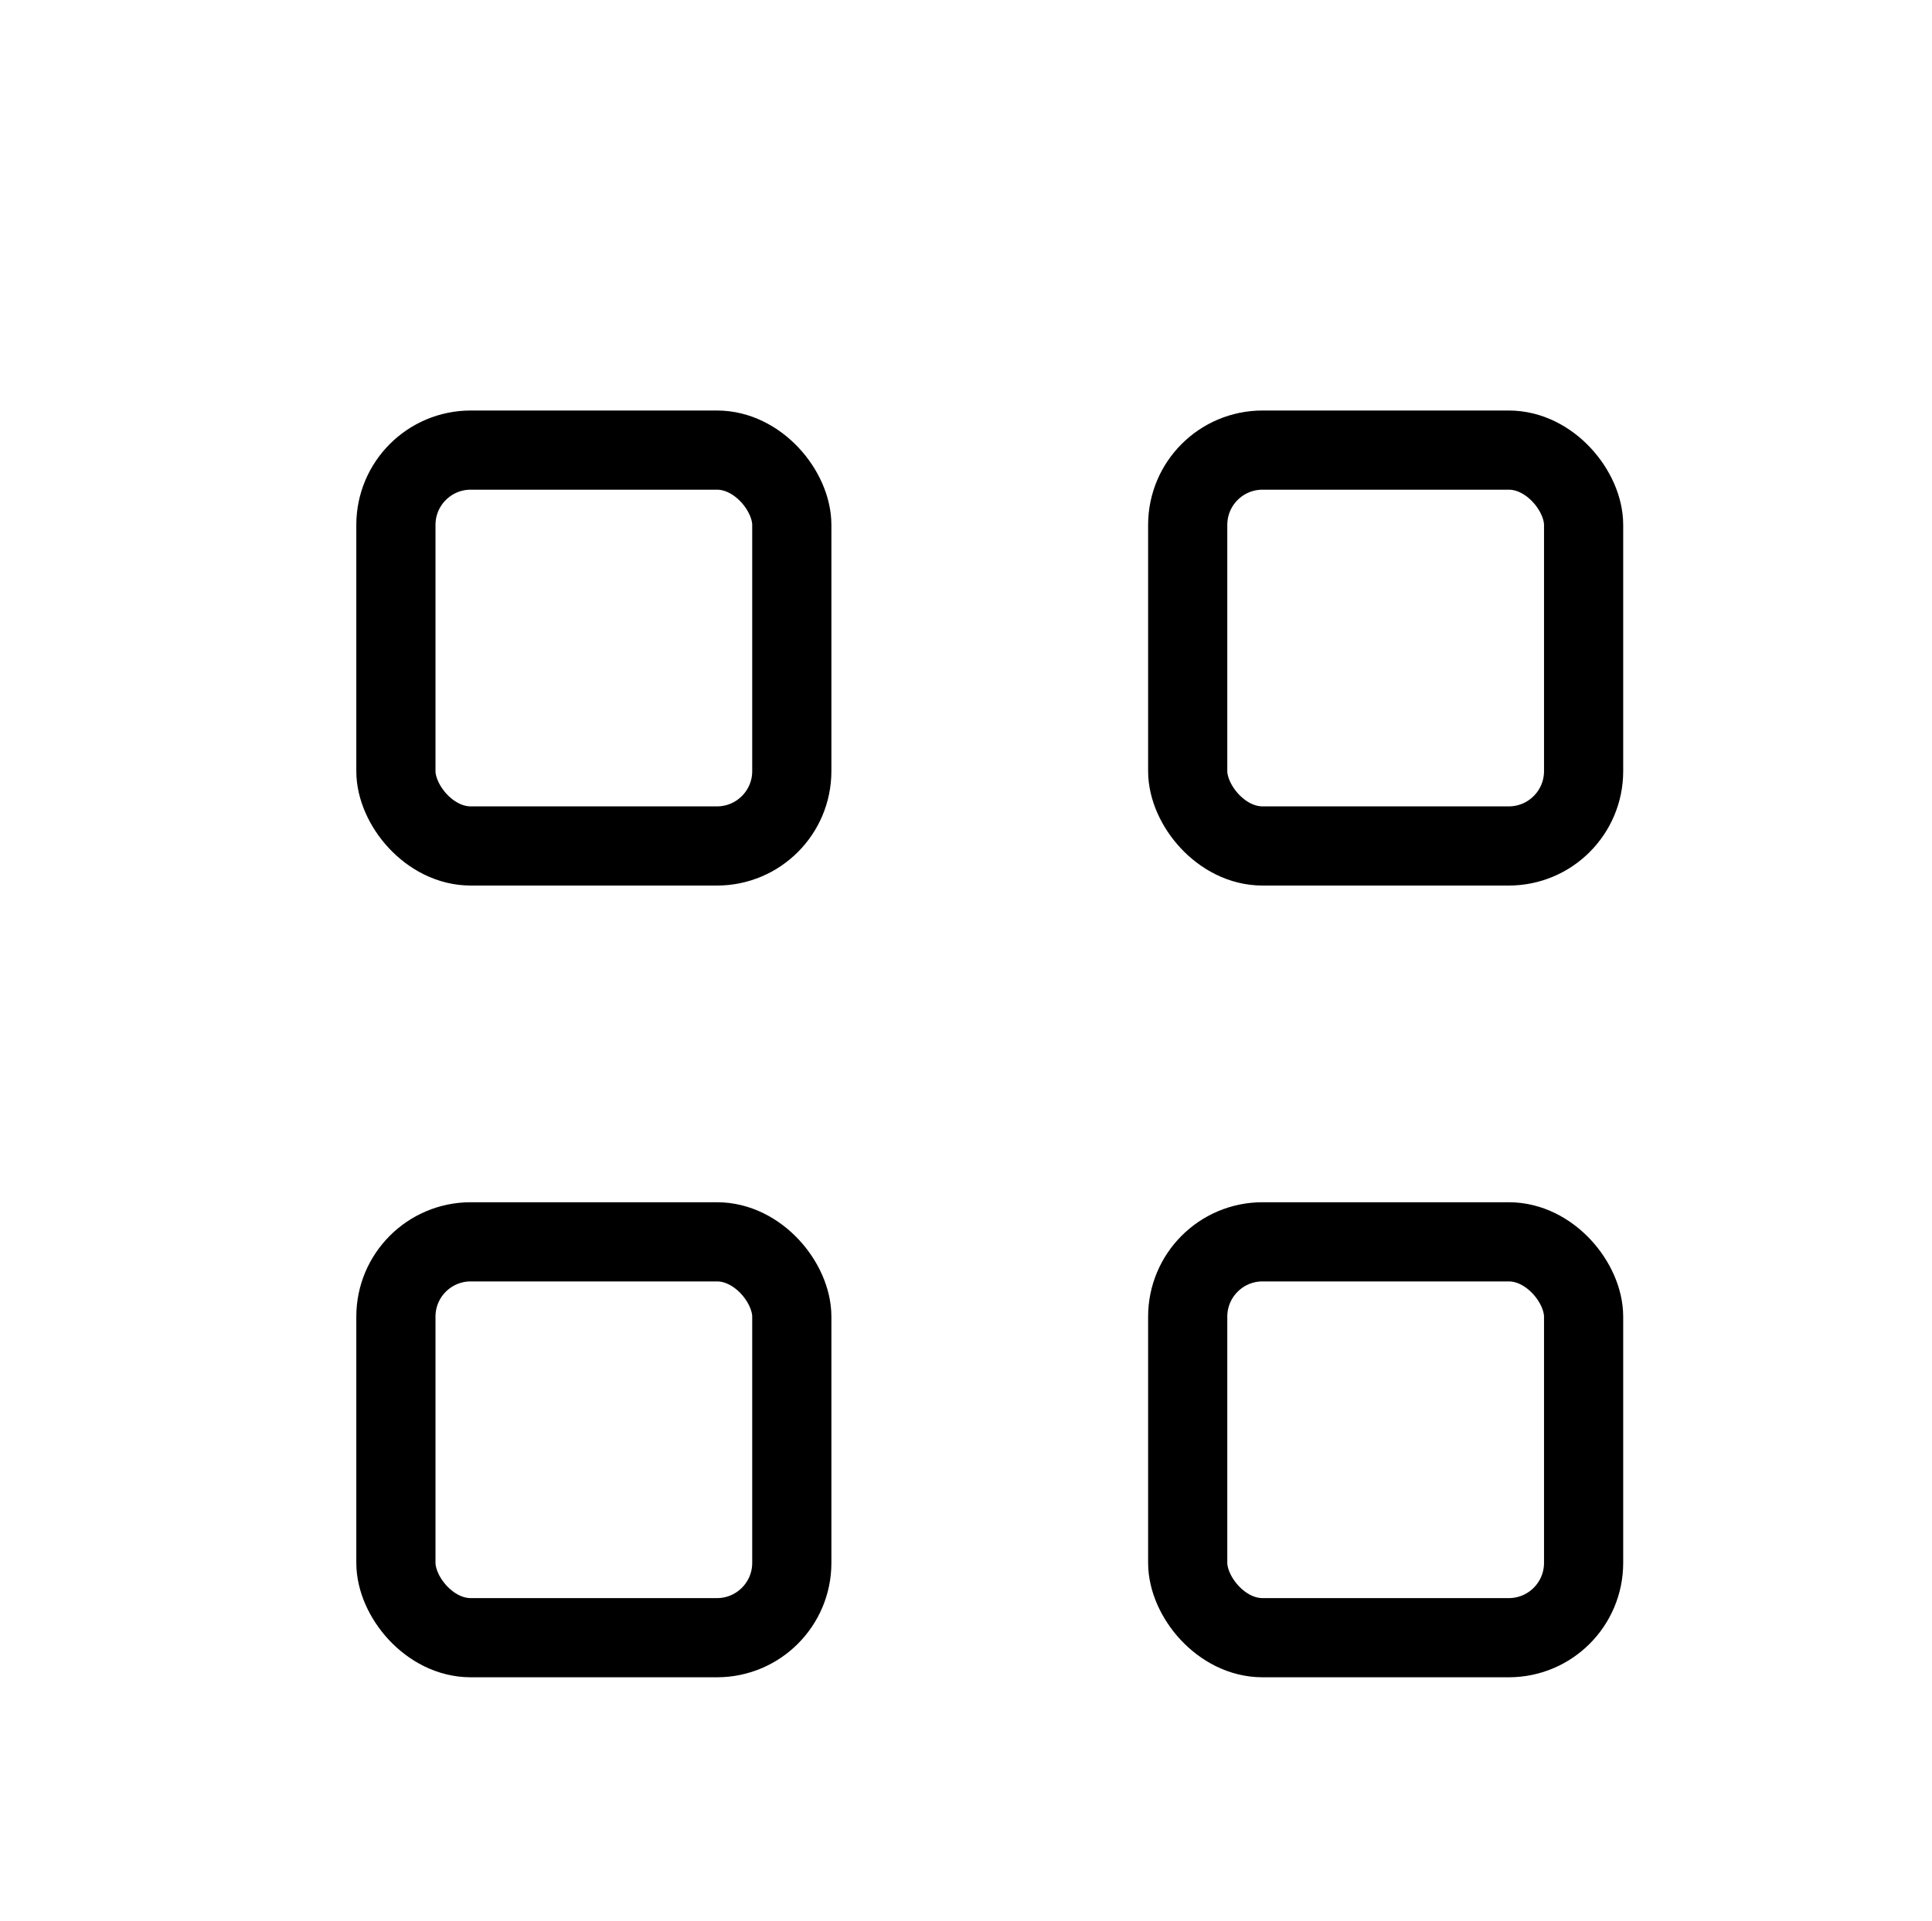 <svg id="Layer_1" data-name="Layer 1" xmlns="http://www.w3.org/2000/svg" viewBox="0 0 48.8 48.53"><defs><style>.cls-1{fill:none;stroke:#000;stroke-linecap:round;stroke-miterlimit:10;stroke-width:2px;}</style></defs><title>final-high-Artboard 91</title><rect class="cls-1" x="10" y="11.37" width="10" height="10" rx="1.89" ry="1.89"/><rect class="cls-1" x="30" y="11.37" width="10" height="10" rx="1.89" ry="1.89"/><rect class="cls-1" x="10" y="31.37" width="10" height="10" rx="1.89" ry="1.89"/><rect class="cls-1" x="30" y="31.37" width="10" height="10" rx="1.89" ry="1.89"/></svg>